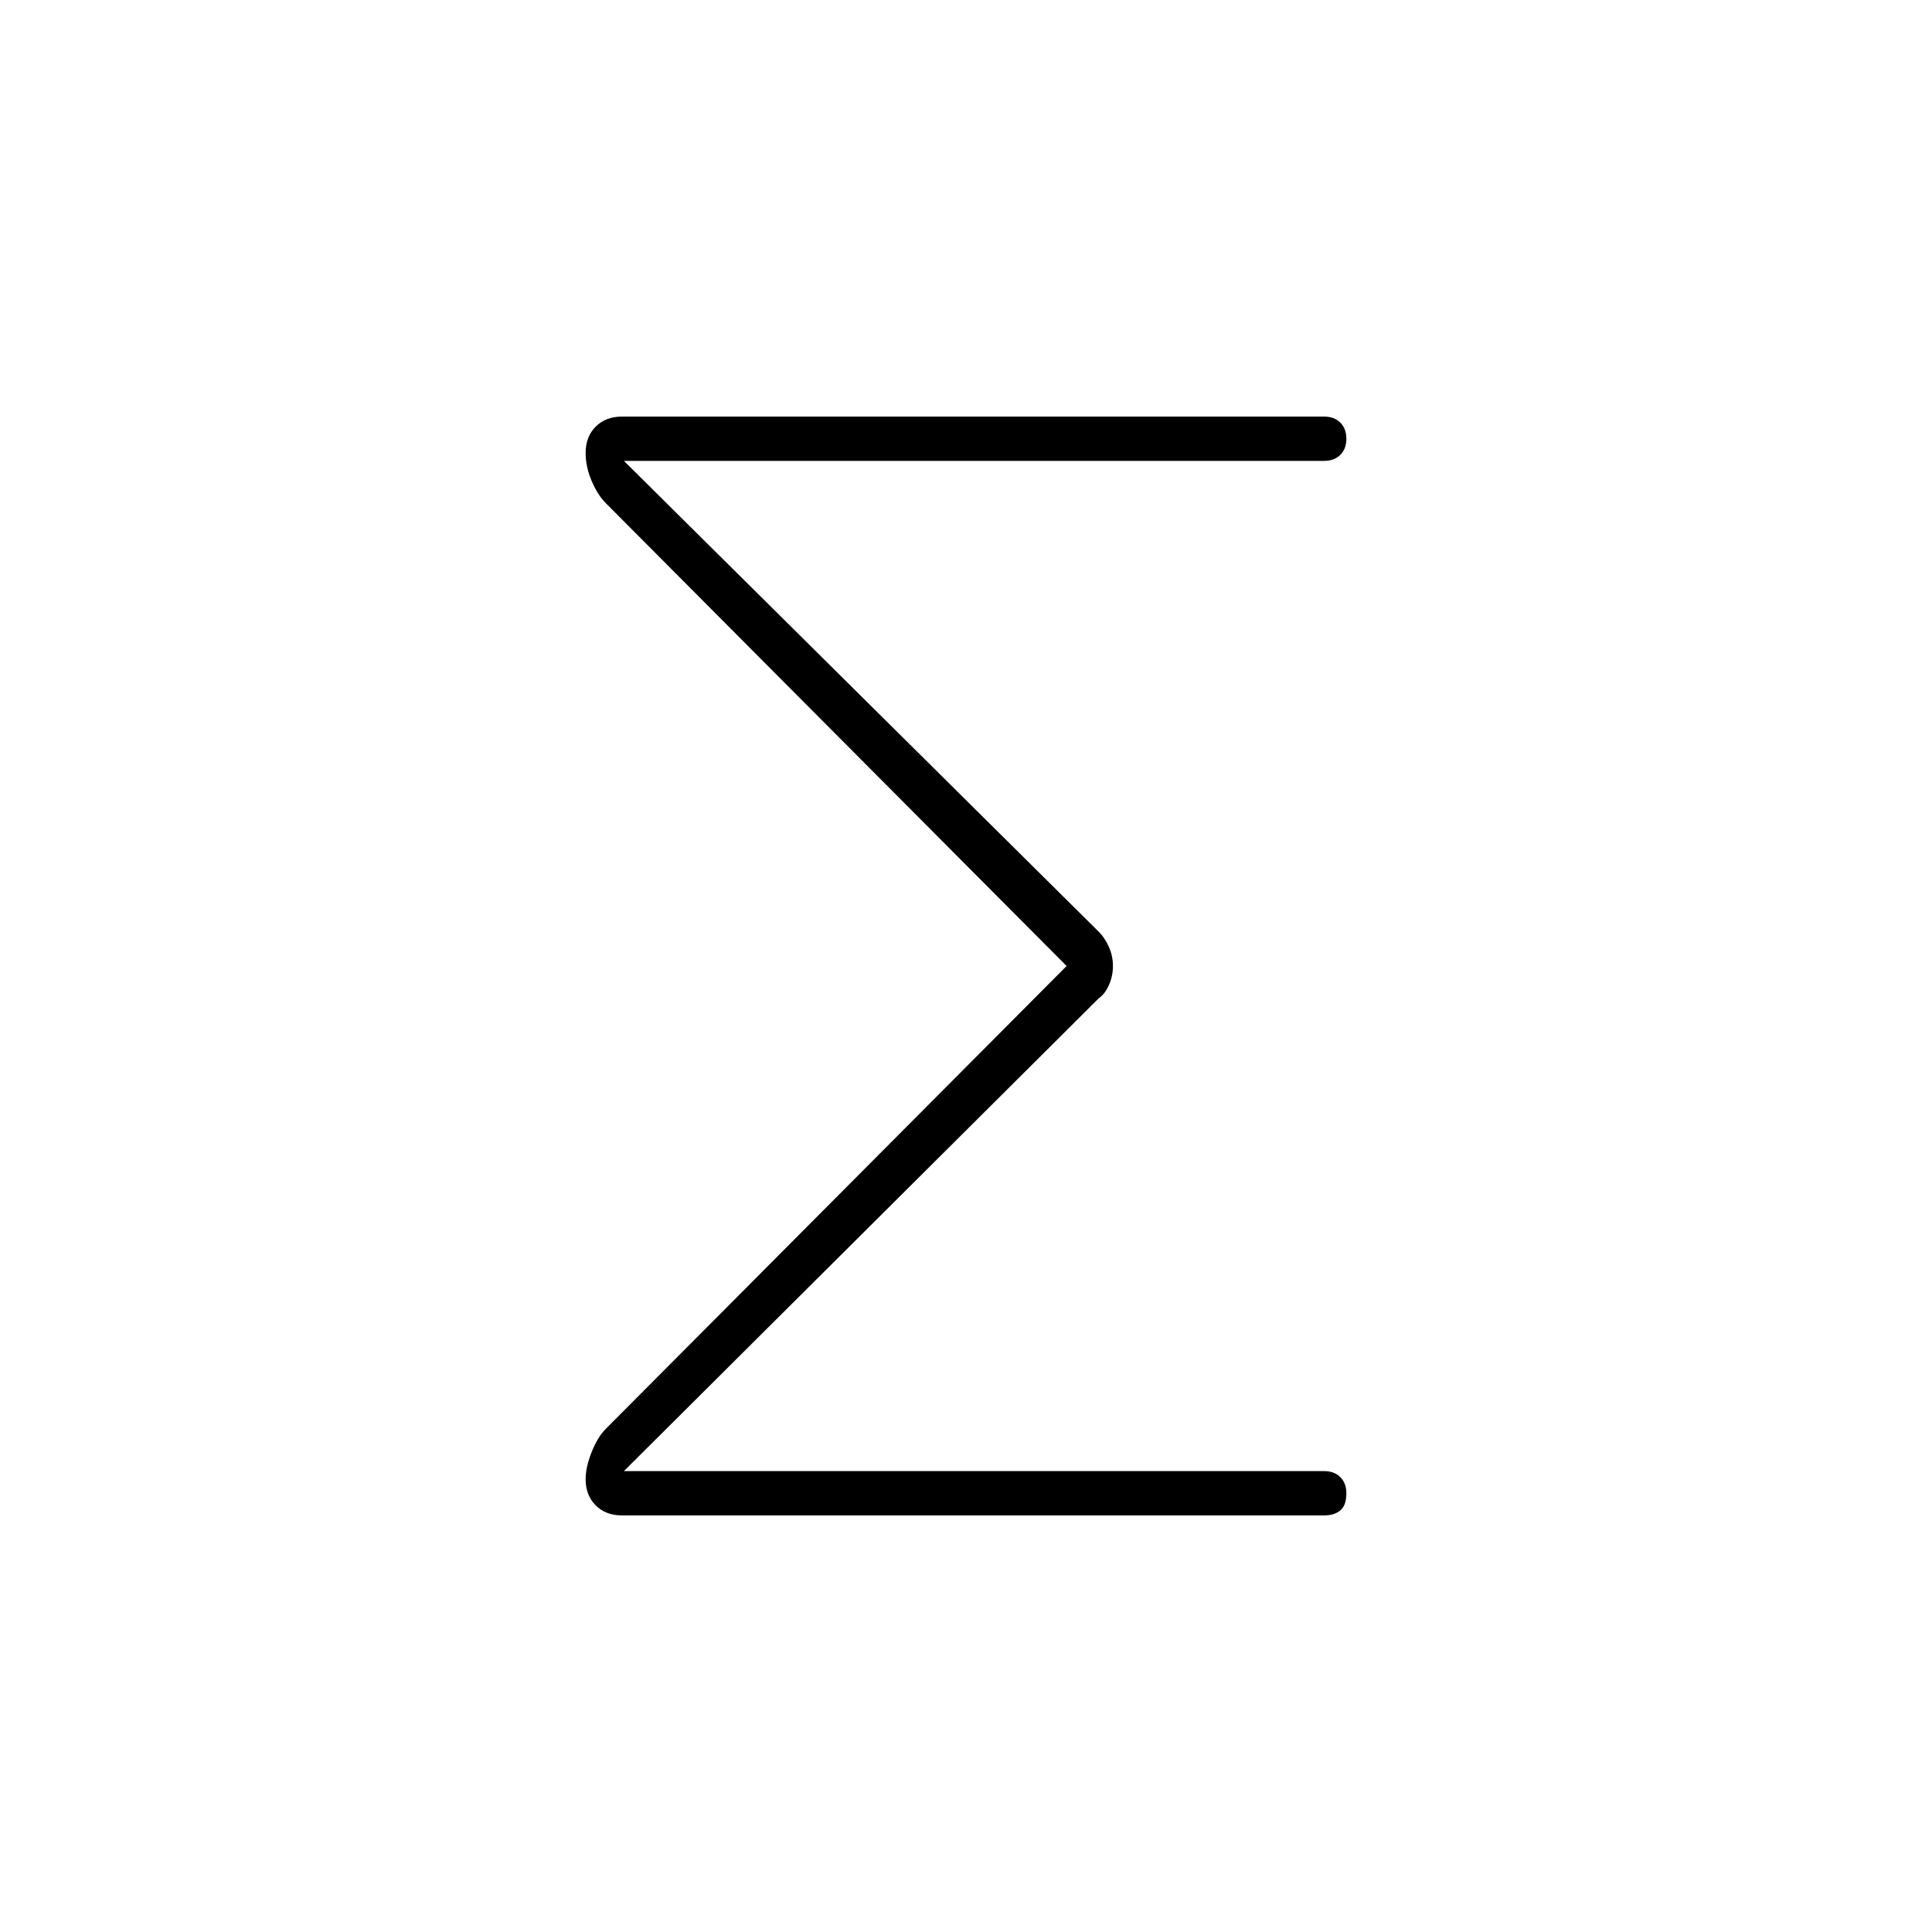 <svg xmlns="http://www.w3.org/2000/svg" height="40" width="40"><path d="M12.875 31.375q-.333 0-.542-.208-.208-.209-.208-.542 0-.25.125-.563.125-.312.292-.479L22.083 20l-9.541-9.583q-.167-.167-.292-.459-.125-.291-.125-.583 0-.333.208-.542.209-.208.542-.208h14.542q.208 0 .333.125.125.125.125.333 0 .209-.125.334-.125.125-.333.125h-14.5l9.833 9.75q.125.125.208.312.084.188.084.396 0 .208-.084.396-.083.187-.208.271l-9.833 9.791h14.5q.208 0 .333.125.125.125.125.334 0 .25-.125.354-.125.104-.333.104Z"/></svg>